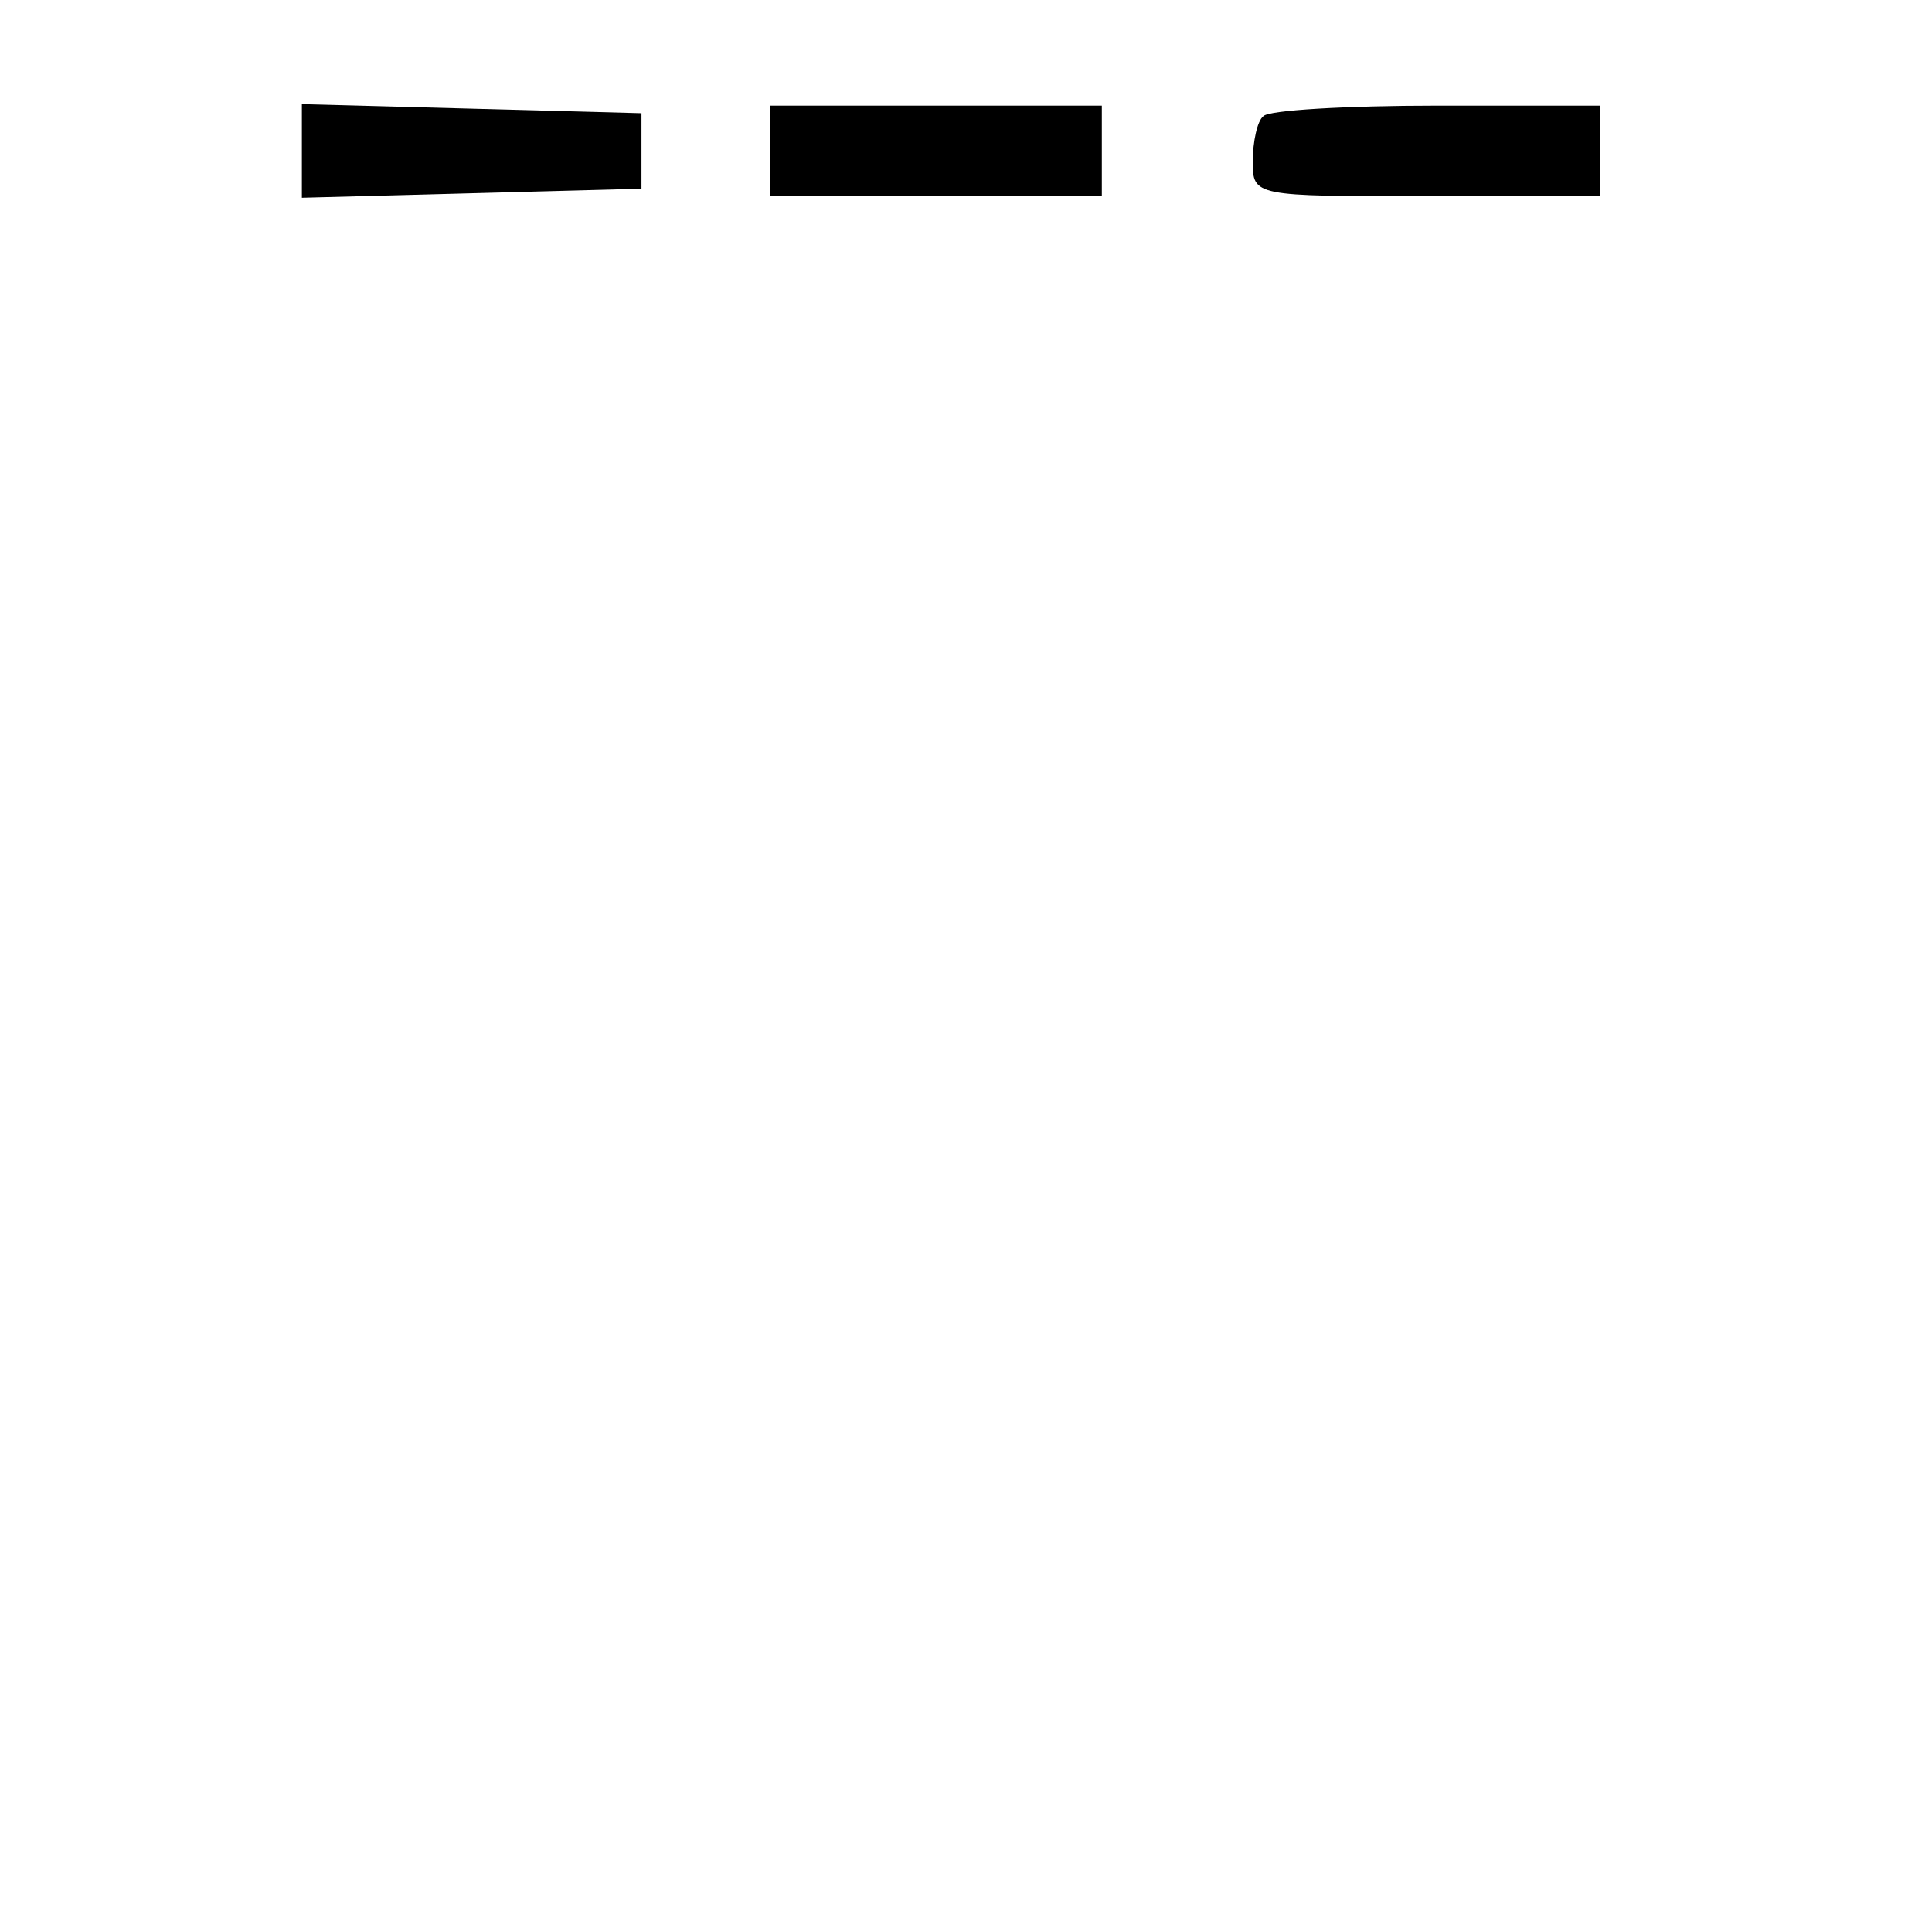<?xml version="1.0" standalone="no"?>
<!DOCTYPE svg PUBLIC "-//W3C//DTD SVG 20010904//EN"
 "http://www.w3.org/TR/2001/REC-SVG-20010904/DTD/svg10.dtd">
<svg version="1.0" xmlns="http://www.w3.org/2000/svg"
 width="128pt" height="128pt" viewBox="0 0 128 128"
 preserveAspectRatio="xMidYMid meet">
<g transform="translate(0,128) scale(0.1,-0.1)"
fill="#000000" stroke="none">
<path d="M200 1180 l0 -31 113 3 112 3 0 25 0 25 -112 3 -113 3 0 -31z"/>
<path d="M510 1180 l0 -30 110 0 110 0 0 30 0 30 -110 0 -110 0 0 -30z"/>
<path d="M837 1203 c-4 -3 -7 -17 -7 -30 0 -23 1 -23 115 -23 l115 0 0 30 0
30 -108 0 c-60 0 -112 -3 -115 -7z"/>
</g>
</svg>

